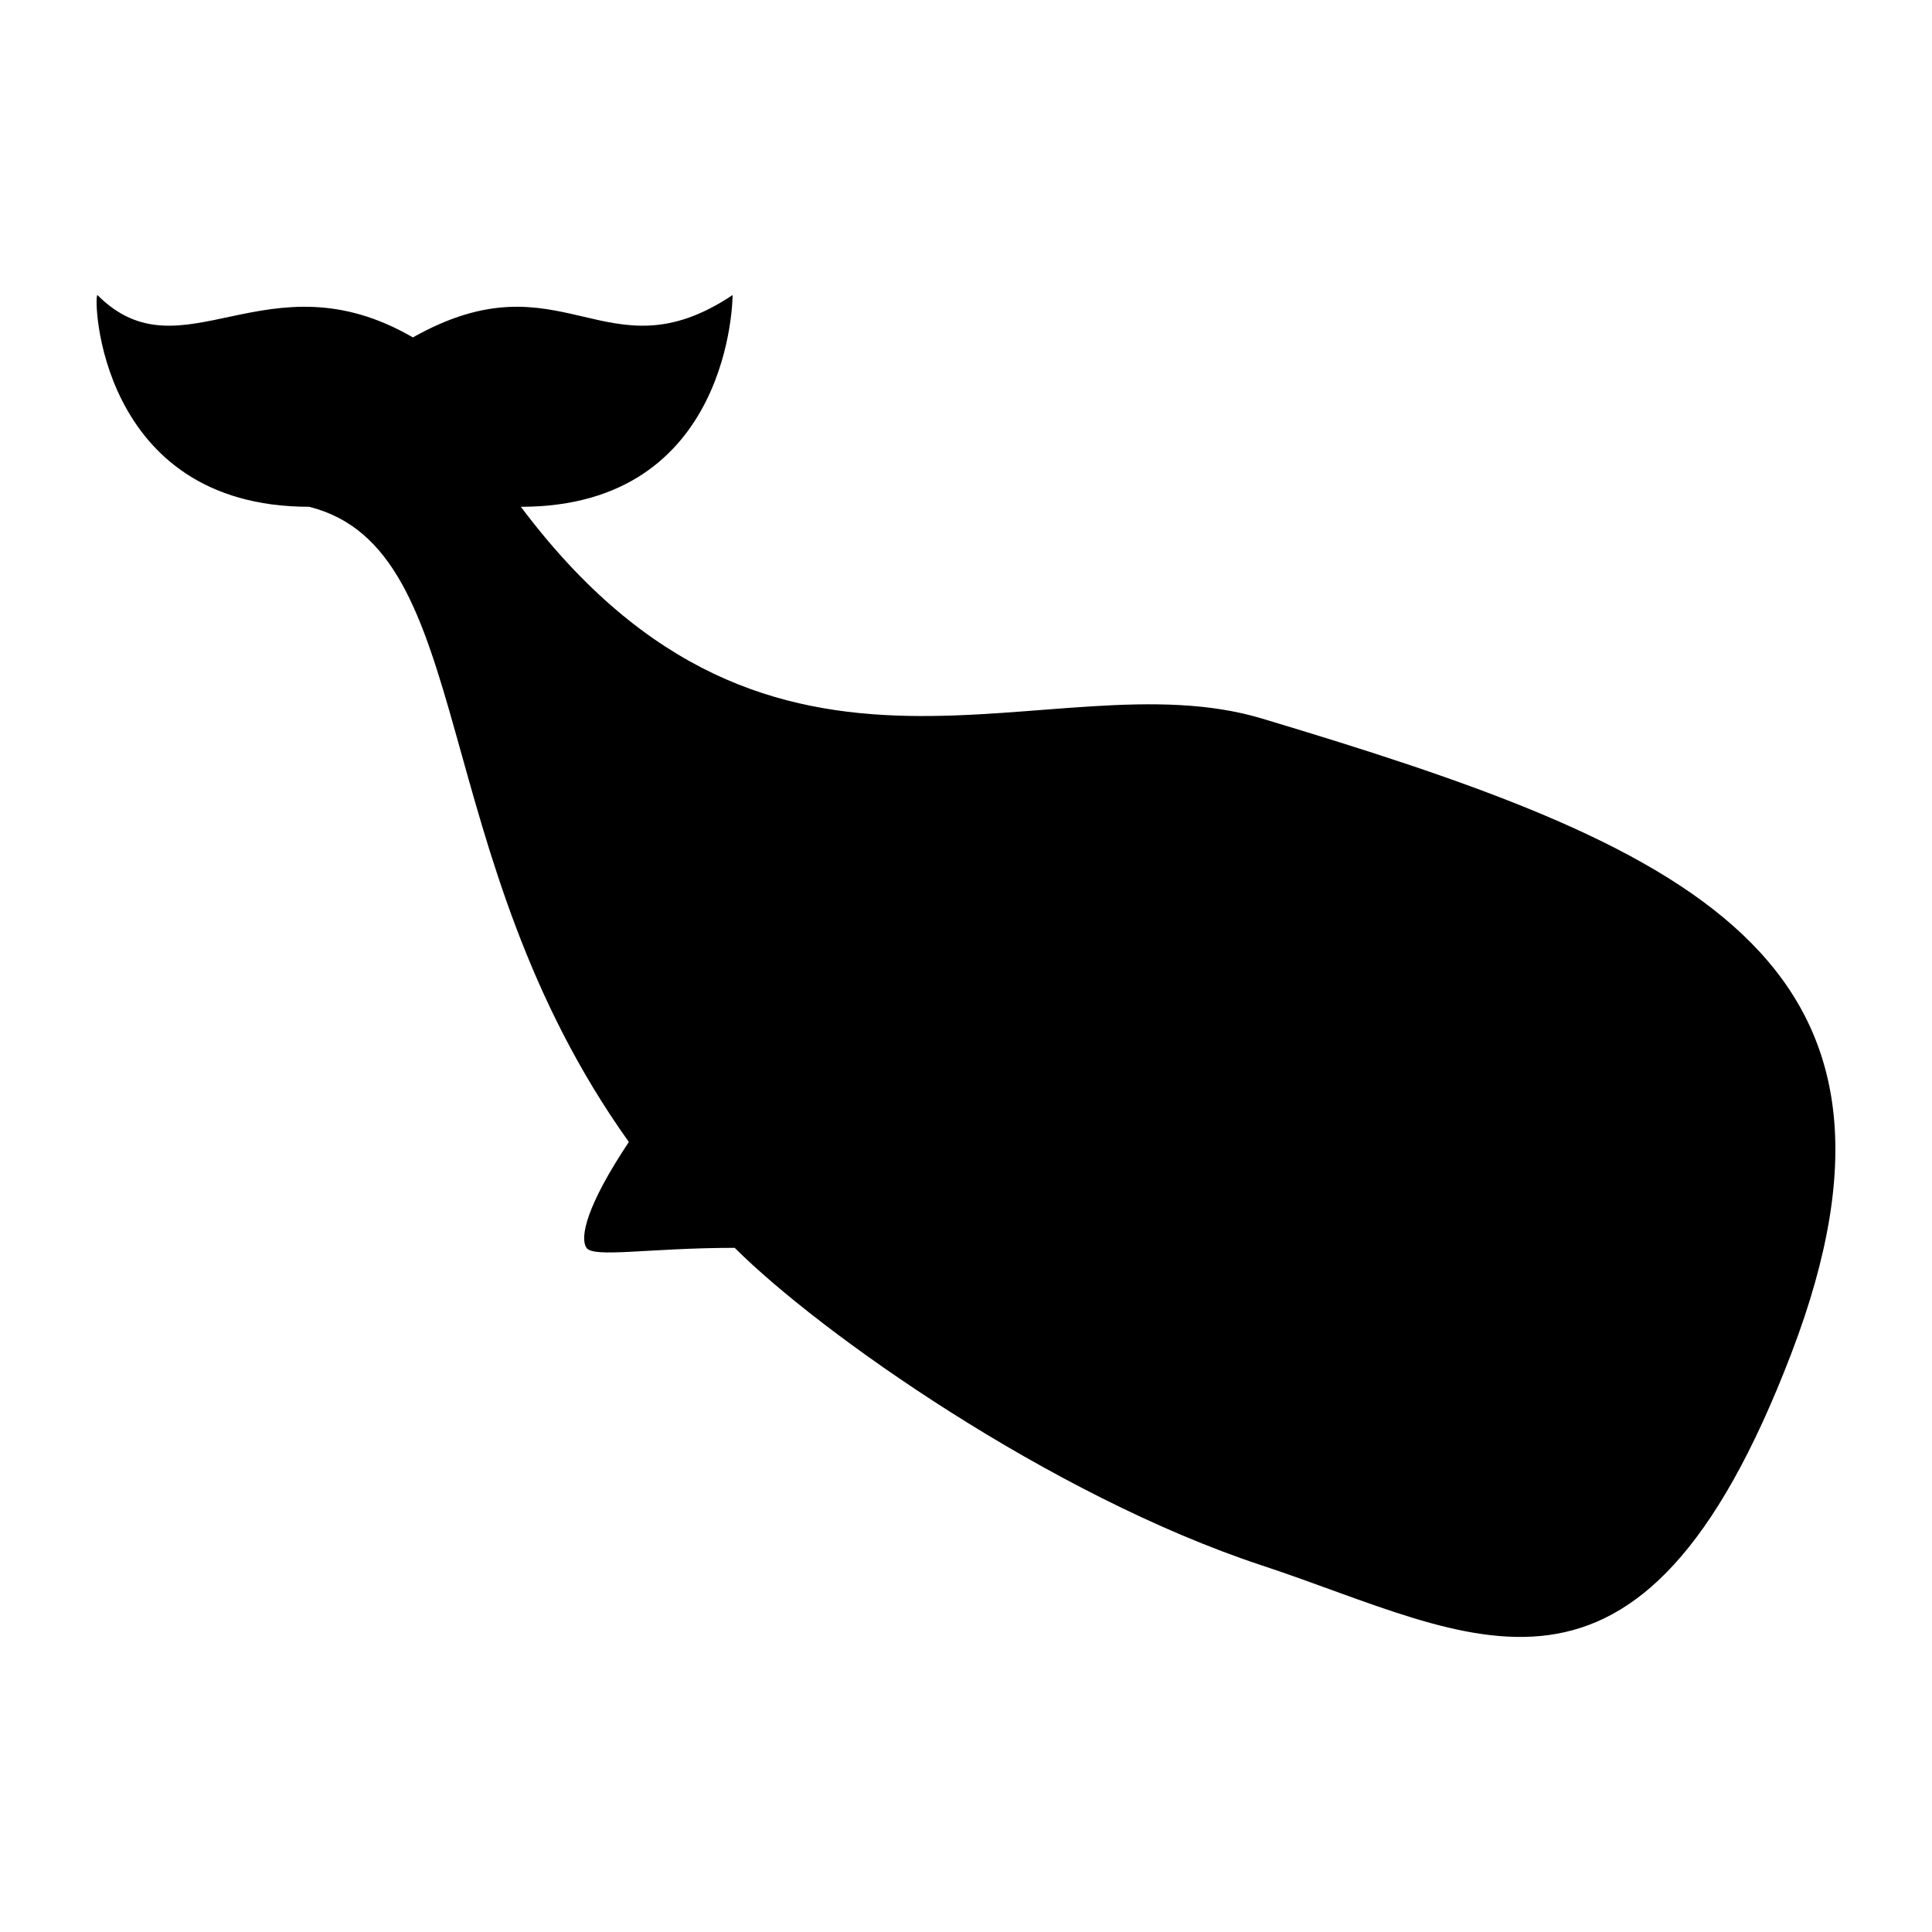<?xml version="1.0" encoding="UTF-8" standalone="no"?>
<svg
   xmlns:dc="http://purl.org/dc/elements/1.1/"
   xmlns:cc="http://creativecommons.org/ns#"
   xmlns:rdf="http://www.w3.org/1999/02/22-rdf-syntax-ns#"
   xmlns:svg="http://www.w3.org/2000/svg"
   xmlns="http://www.w3.org/2000/svg"
   xmlns:sodipodi="http://sodipodi.sourceforge.net/DTD/sodipodi-0.dtd"
   xmlns:inkscape="http://www.inkscape.org/namespaces/inkscape"
   width="100"
   height="100"
   viewBox="0 0 333.333 333.333"
   id="svg2"
   version="1.1"
   inkscape:version="0.91 r13725"
   sodipodi:docname="Whale.svg">
  <defs
     id="defs7" />
  <sodipodi:namedview
     pagecolor="#ffffff"
     bordercolor="#666666"
     borderopacity="1"
     objecttolerance="10"
     gridtolerance="10"
     guidetolerance="10"
     inkscape:pageopacity="0"
     inkscape:pageshadow="2"
     inkscape:window-width="1218"
     inkscape:window-height="697"
     id="namedview5"
     showgrid="false"
     units="px"
     inkscape:zoom="1.5733302"
     inkscape:cx="75.000148"
     inkscape:cy="75.000148"
     inkscape:window-x="54"
     inkscape:window-y="-8"
     inkscape:window-maximized="1"
     inkscape:current-layer="svg2" />
  <path
     id="Whale"
     d="m 16.809,50.908 c 14.612,14.612 29.224,-7.306 54.429,7.306 25.936,-14.612 33.242,7.306 55.16,-7.306 0,0 0,36.53 -36.53,36.53 43.836,58.448 91.325,25.571 127.854,36.53 73.06,21.918 117.626,40.913 91.325,109.59 -26.302,68.676 -54.795,48.585 -91.325,36.53 -36.53,-12.055 -76.347,-40.183 -90.959,-54.795 -14.612,0 -24.373,1.79 -25.571,0 -1.198,-1.79 0,-7.306 7.306,-18.265 C 73.044,147.413 82.563,94.744 53.339,87.438 c -36.53,0 -37.26,-36.53 -36.53,-36.53 z"
     style="fill:#000000;fill-opacity:1;stroke:none;stroke-width:1"
     inkscape:connector-curvature="0" />
</svg>
